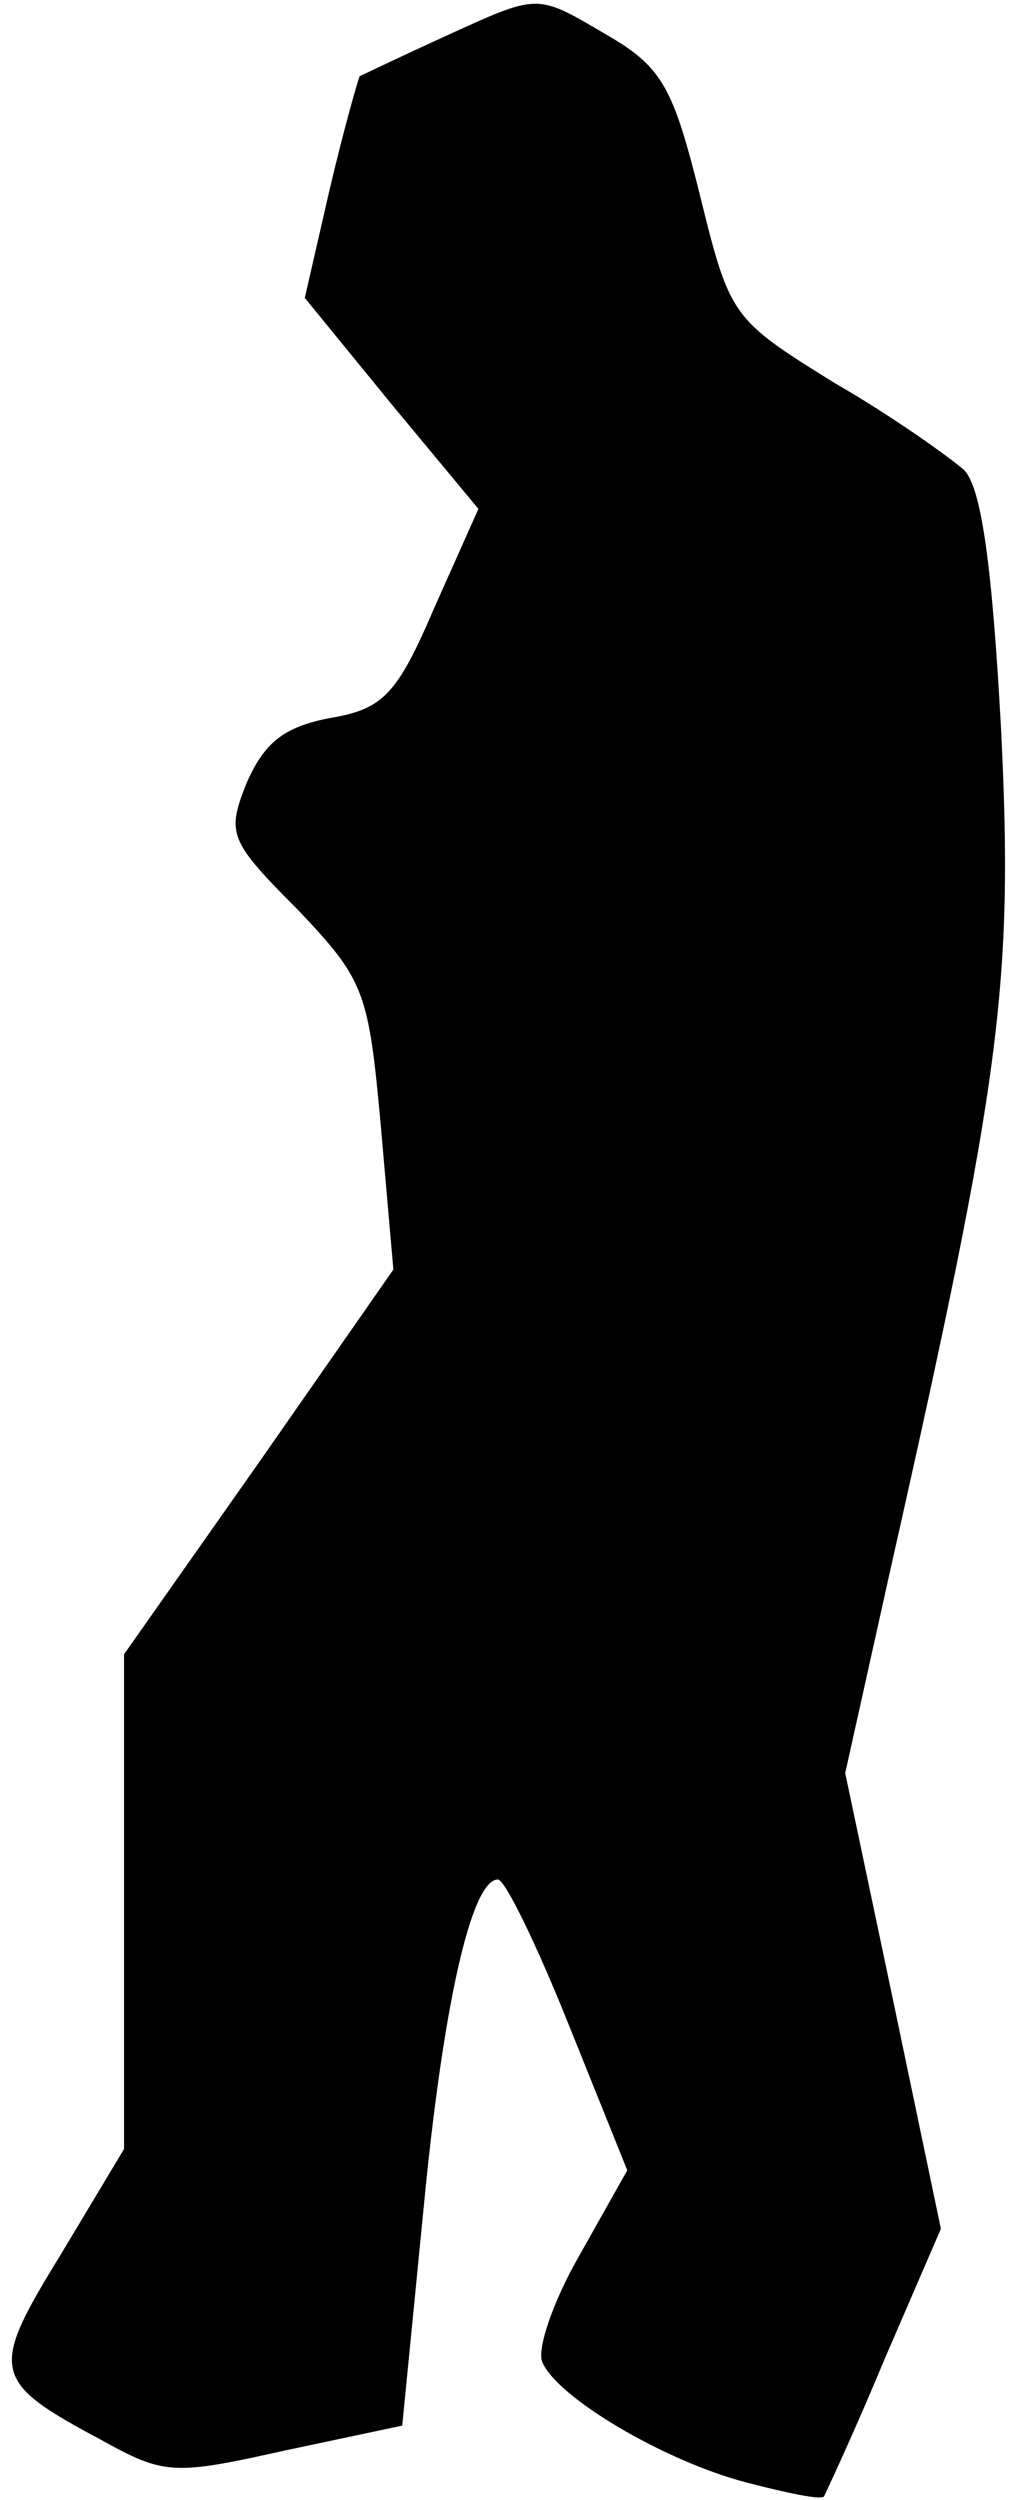 <?xml version="1.0" standalone="no"?>
<!DOCTYPE svg PUBLIC "-//W3C//DTD SVG 20010904//EN"
 "http://www.w3.org/TR/2001/REC-SVG-20010904/DTD/svg10.dtd">
<svg version="1.0" xmlns="http://www.w3.org/2000/svg"
 width="57pt" height="141pt" viewBox="0 0 57 141"
 preserveAspectRatio="xMidYMid meet">
<g transform="translate(0,141) scale(0.1,-0.1)"
fill="#000000" stroke="none">
<path fill="#000000" stroke="none" d="M250 1389 c-24 -11 -45 -21 -47 -22 -1
-2 -9 -30 -17 -64 l-14 -61 49 -60 49 -59 -25 -56 c-21 -49 -29 -57 -59 -62
-26 -5 -37 -14 -47 -37 -11 -28 -10 -32 29 -71 38 -40 40 -46 47 -123 l7 -80
-76 -109 -76 -108 0 -140 0 -139 -36 -60 c-40 -65 -39 -71 23 -104 36 -20 41
-20 104 -6 l66 14 12 122 c11 115 27 186 42 186 4 0 22 -37 40 -82 l33 -82
-27 -48 c-15 -26 -24 -53 -21 -60 8 -20 69 -56 115 -68 23 -6 42 -10 44 -8 1
2 17 36 34 77 l32 74 -27 129 -27 128 26 117 c62 275 69 328 62 471 -5 92 -11
137 -21 147 -8 7 -40 30 -73 49 -58 36 -59 37 -76 106 -15 60 -21 72 -52 90
-41 24 -38 24 -93 -1z"/>
</g>
</svg>
